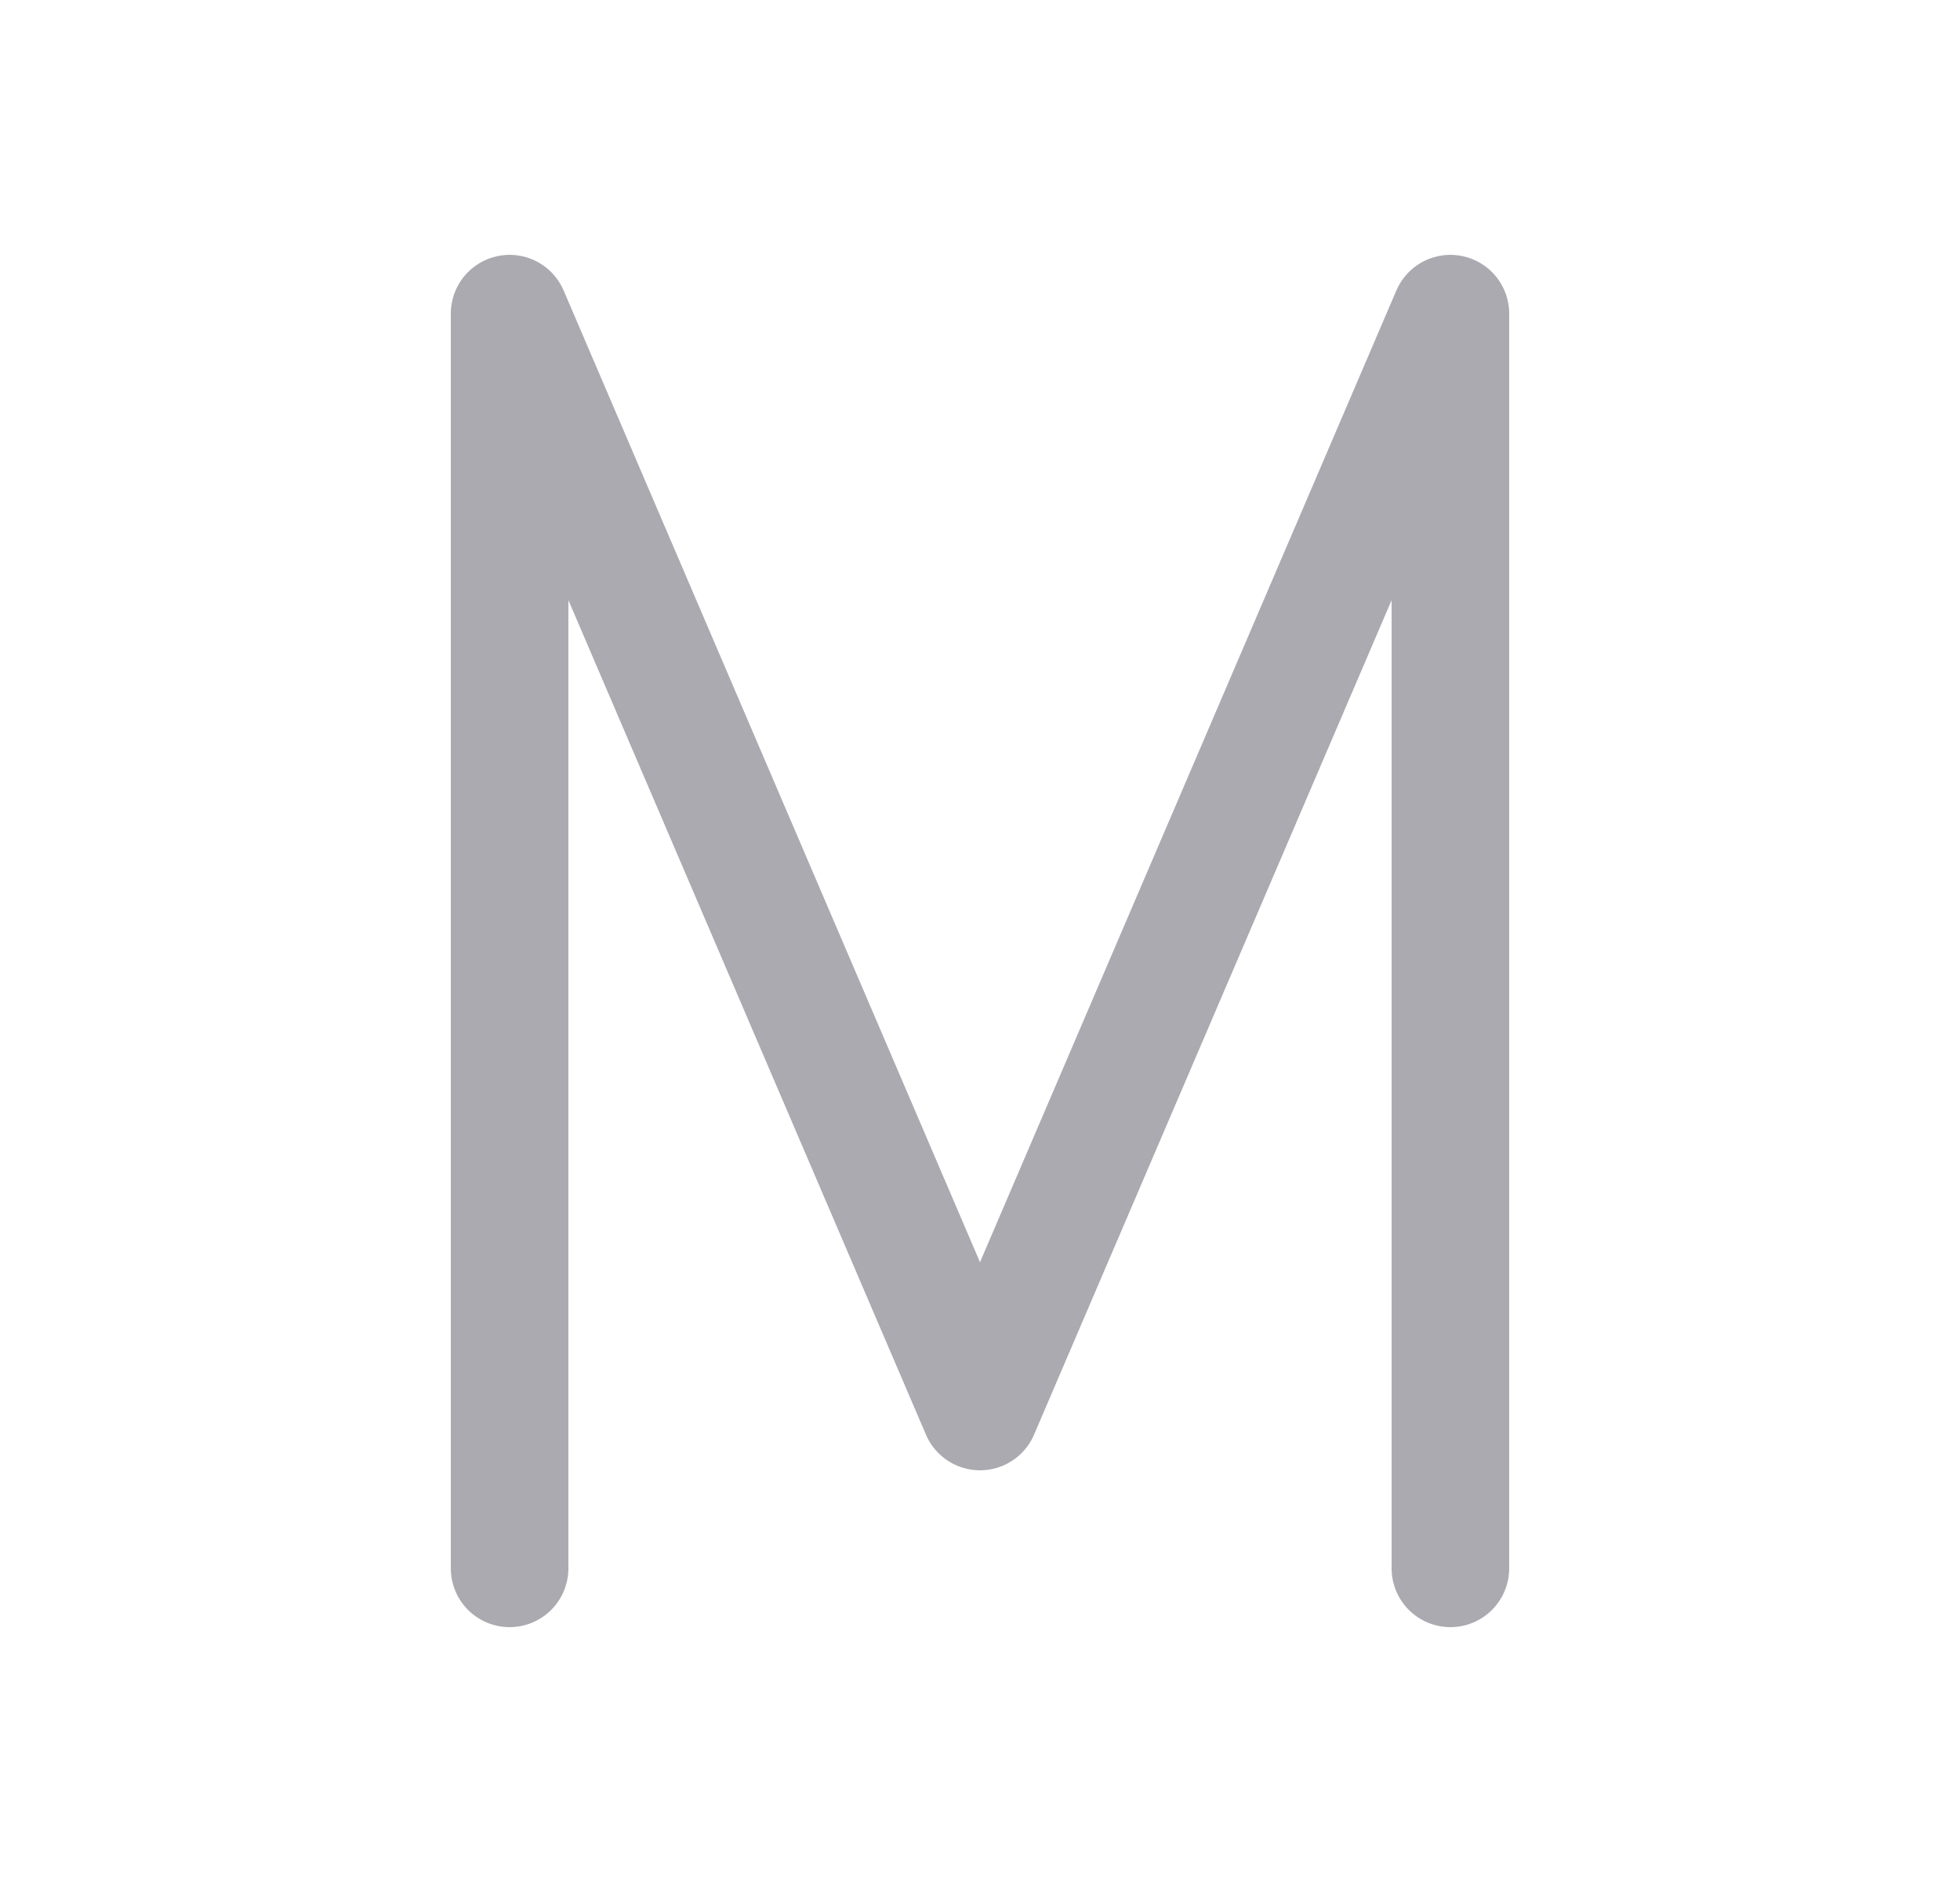 <svg width="25" height="24" viewBox="0 0 25 24" fill="none" xmlns="http://www.w3.org/2000/svg">
<path d="M6.5 20V4L12.5 18L18.5 4V20" stroke="#ACAAB1" stroke-width="1.5" stroke-linecap="round" stroke-linejoin="round"/>
</svg>

